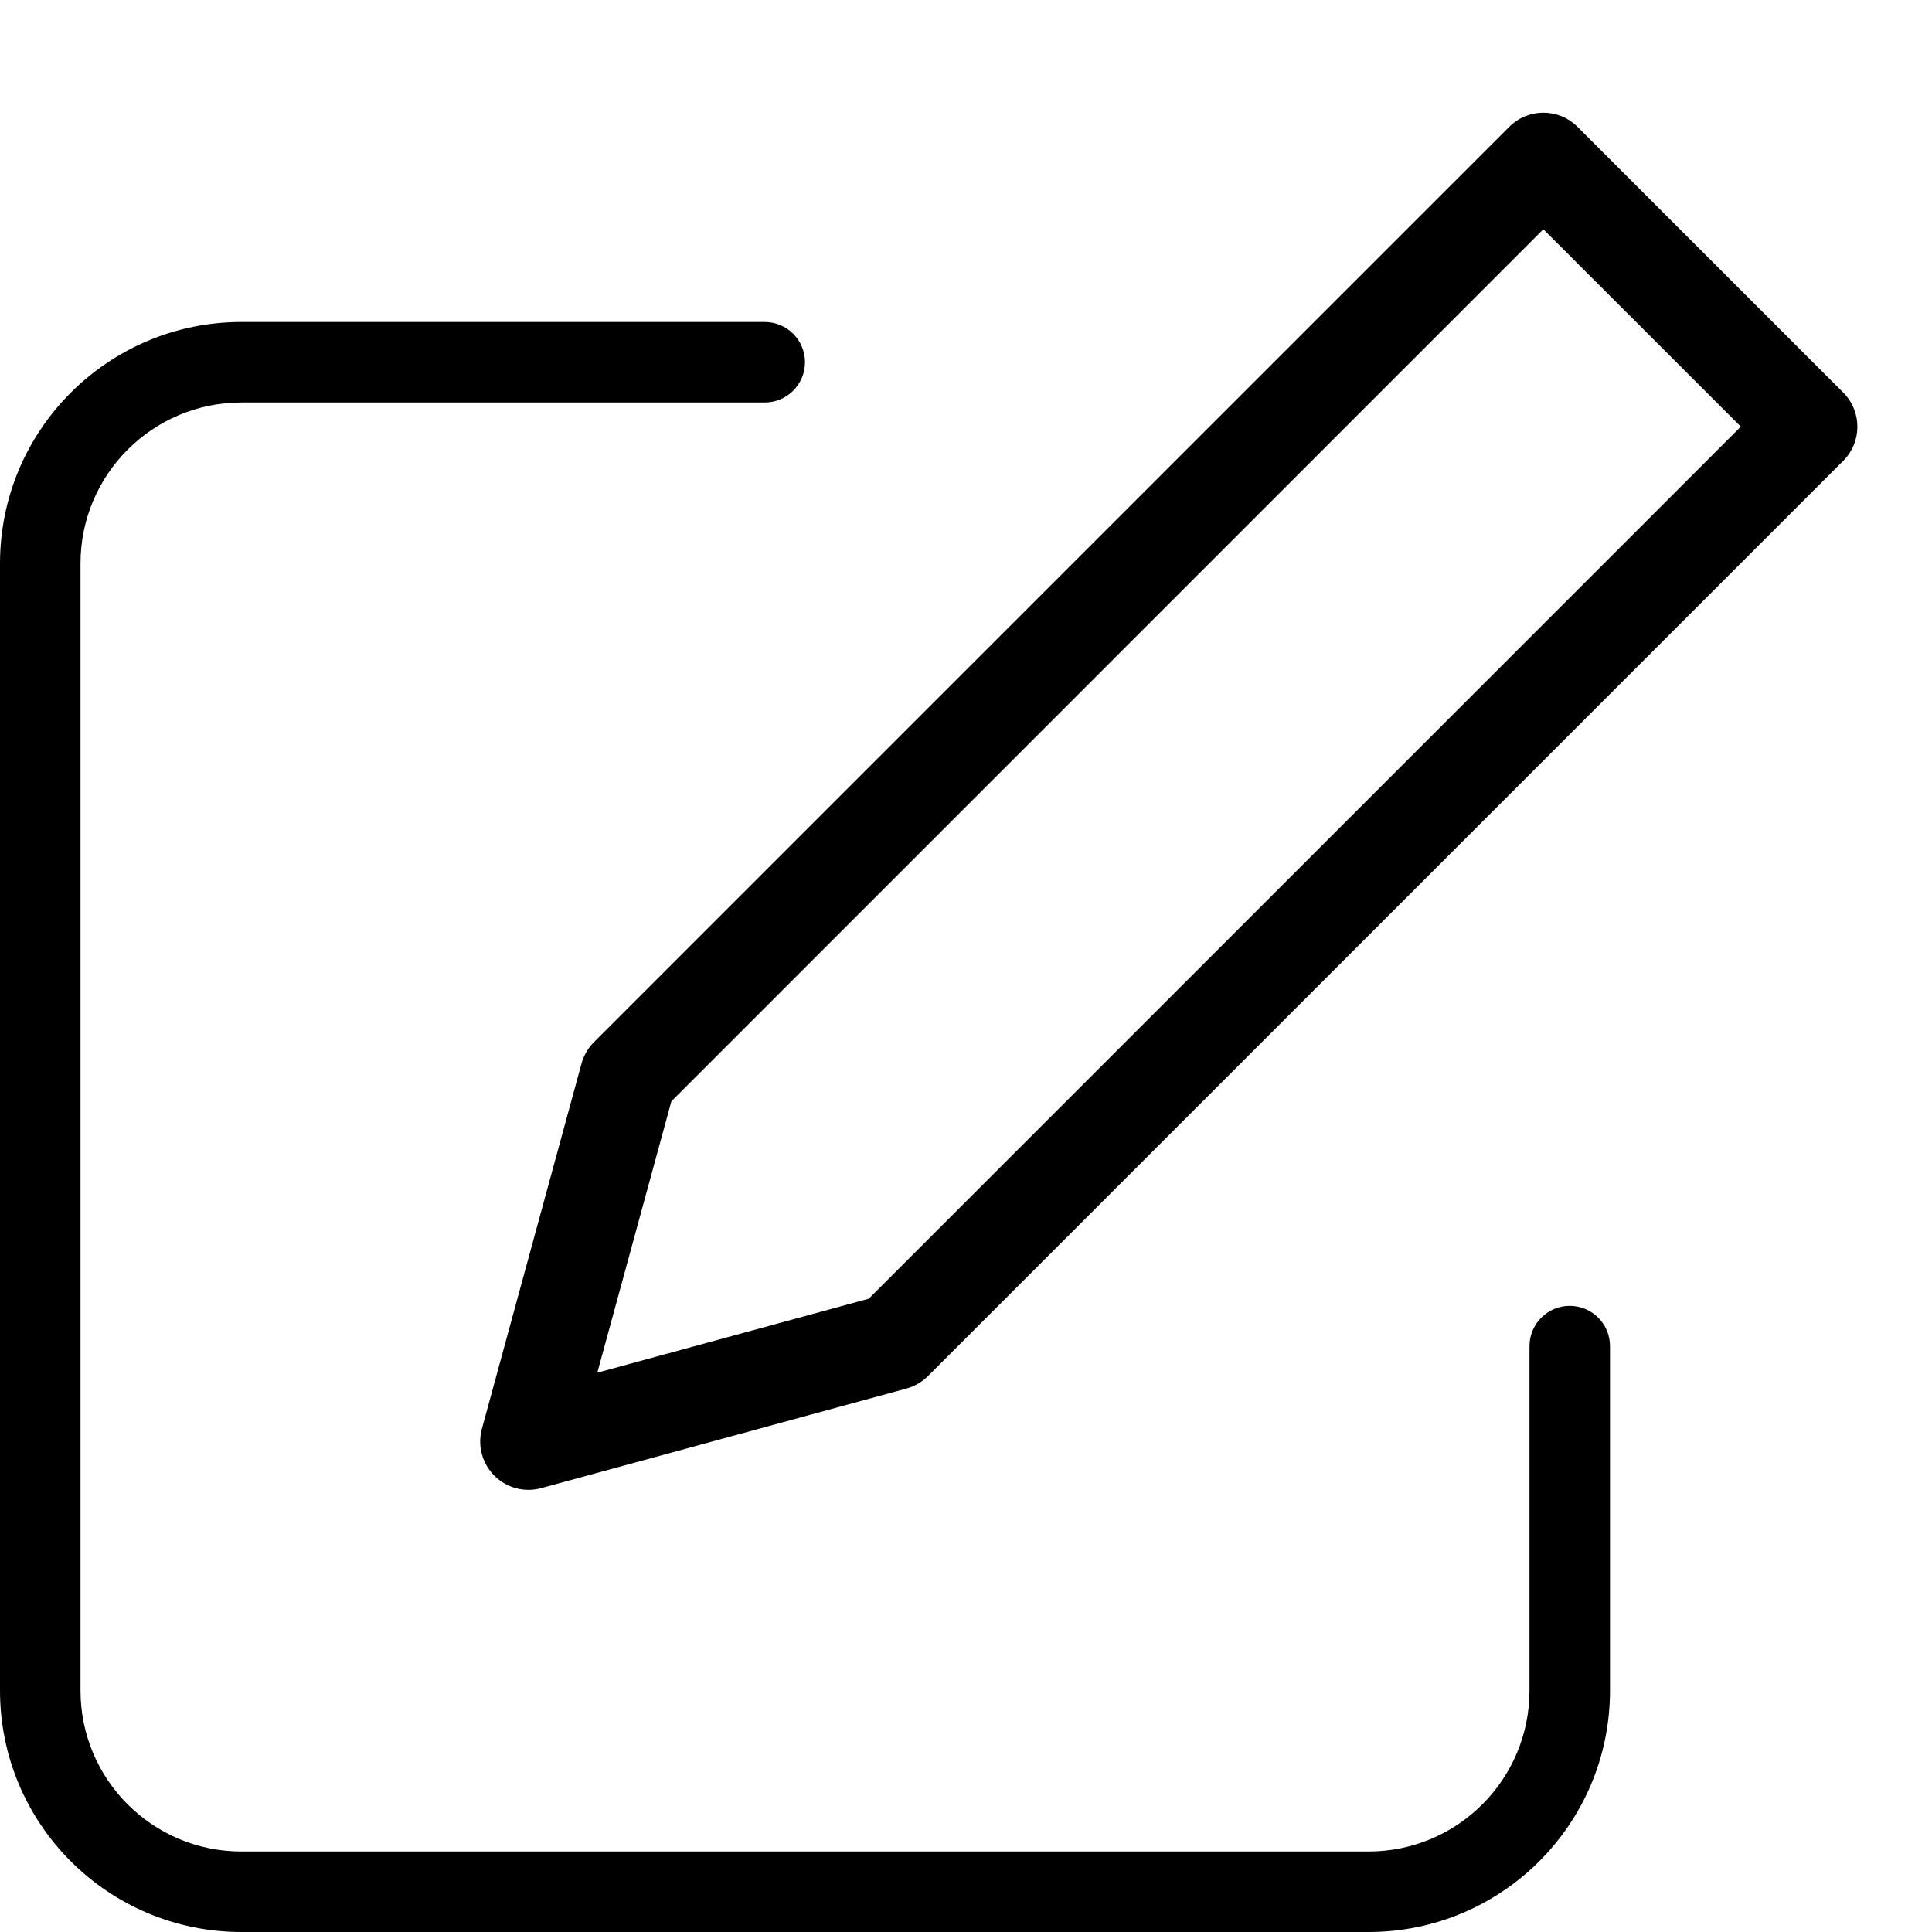 <svg width="24" height="24" viewBox="0 0 24 24" xmlns="http://www.w3.org/2000/svg">
    <path d="M18.748 1.576C18.982 1.341 19.362 1.341 19.597 1.576L22.897 4.876C23.132 5.111 23.132 5.49 22.897 5.725L11.528 17.094C11.454 17.168 11.362 17.221 11.261 17.249L6.723 18.486C6.515 18.543 6.293 18.484 6.141 18.332C5.989 18.18 5.93 17.957 5.986 17.75L7.224 13.211C7.252 13.111 7.305 13.019 7.379 12.945L18.748 1.576ZM19.172 2.848L8.34 13.681L7.42 17.052L10.792 16.133L21.625 5.3L19.172 2.848Z"/>
    <path d="M10 4.5C10 4.224 9.776 4 9.5 4H3C1.343 4 0 5.343 0 7V21C0 22.657 1.343 24 3 24H17C18.657 24 20 22.657 20 21V16.722C20 16.446 19.776 16.222 19.5 16.222C19.224 16.222 19 16.446 19 16.722V21C19 22.105 18.105 23 17 23H3C1.895 23 1 22.105 1 21V7C1 5.896 1.895 5 3 5H9.5C9.776 5 10 4.776 10 4.5Z"/>
</svg>
